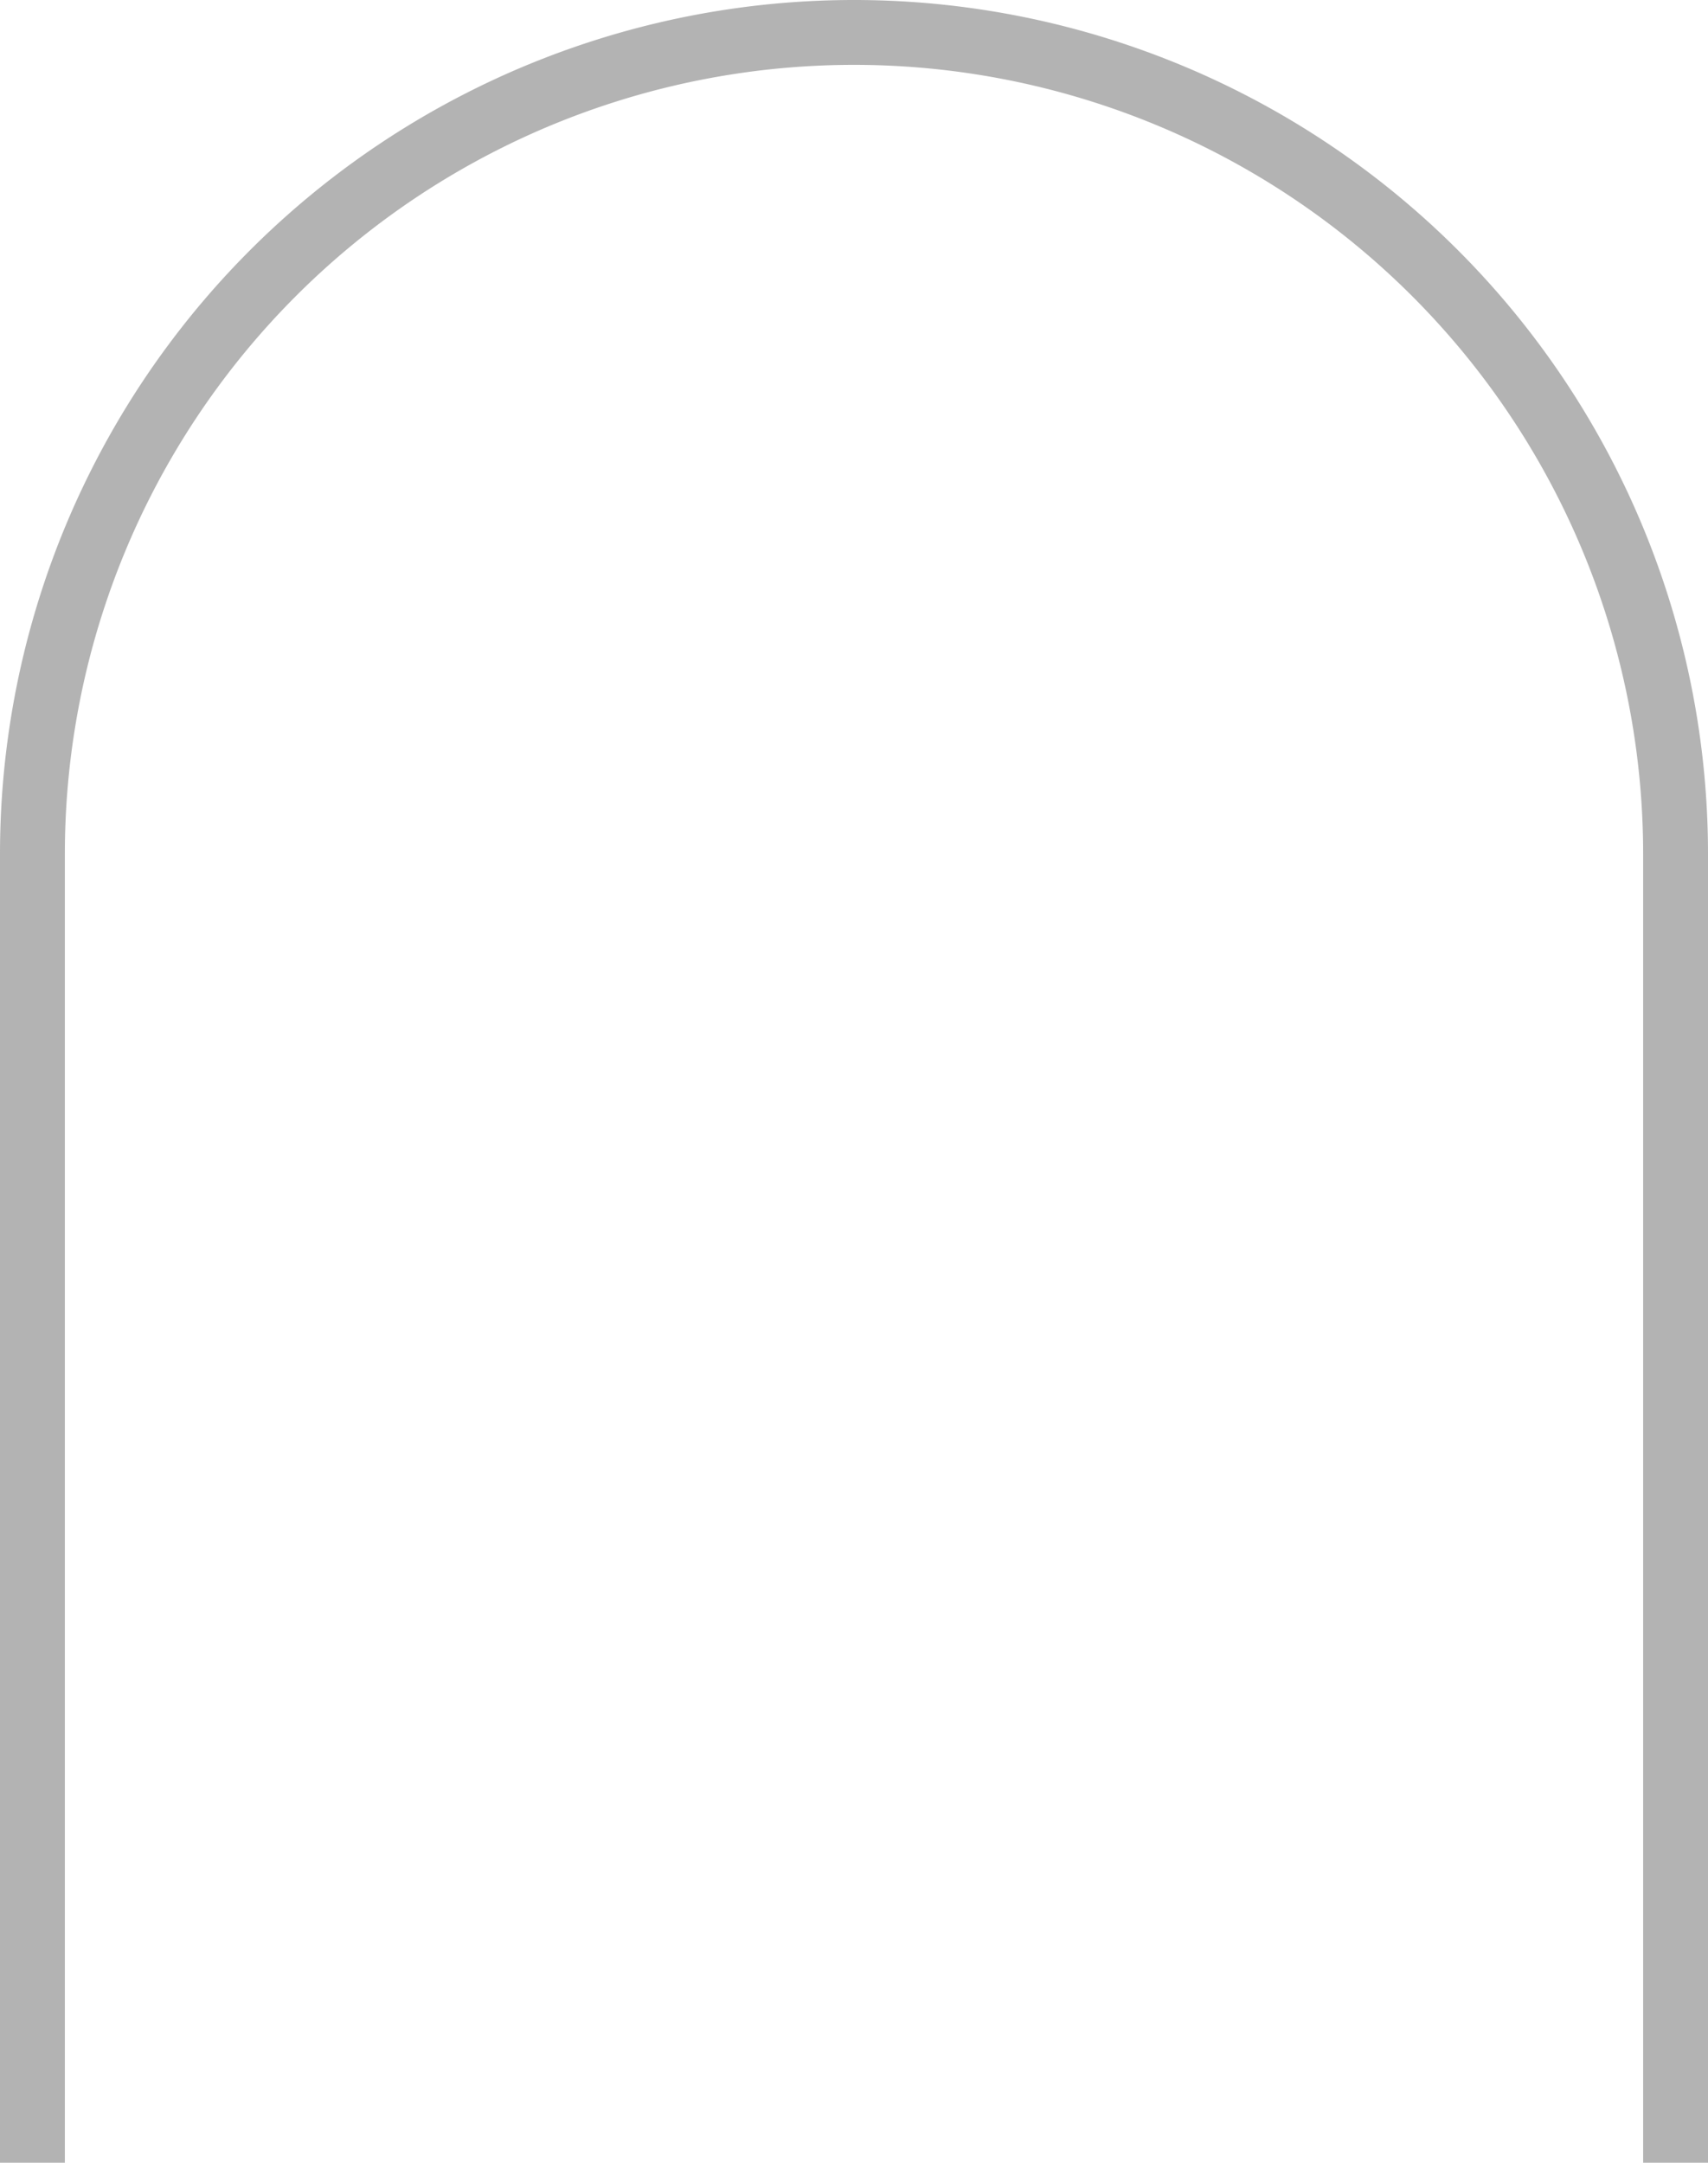 <svg id="Layer_1" data-name="Layer 1" xmlns="http://www.w3.org/2000/svg" viewBox="0 0 316 400.13"><defs><style>.cls-1{fill:none;stroke:#b3b3b3;stroke-miterlimit:10;stroke-width:12px;}</style></defs><path class="cls-1" d="M6,400.13V158a152,152,0,0,1,304,0V400.13"/></svg>